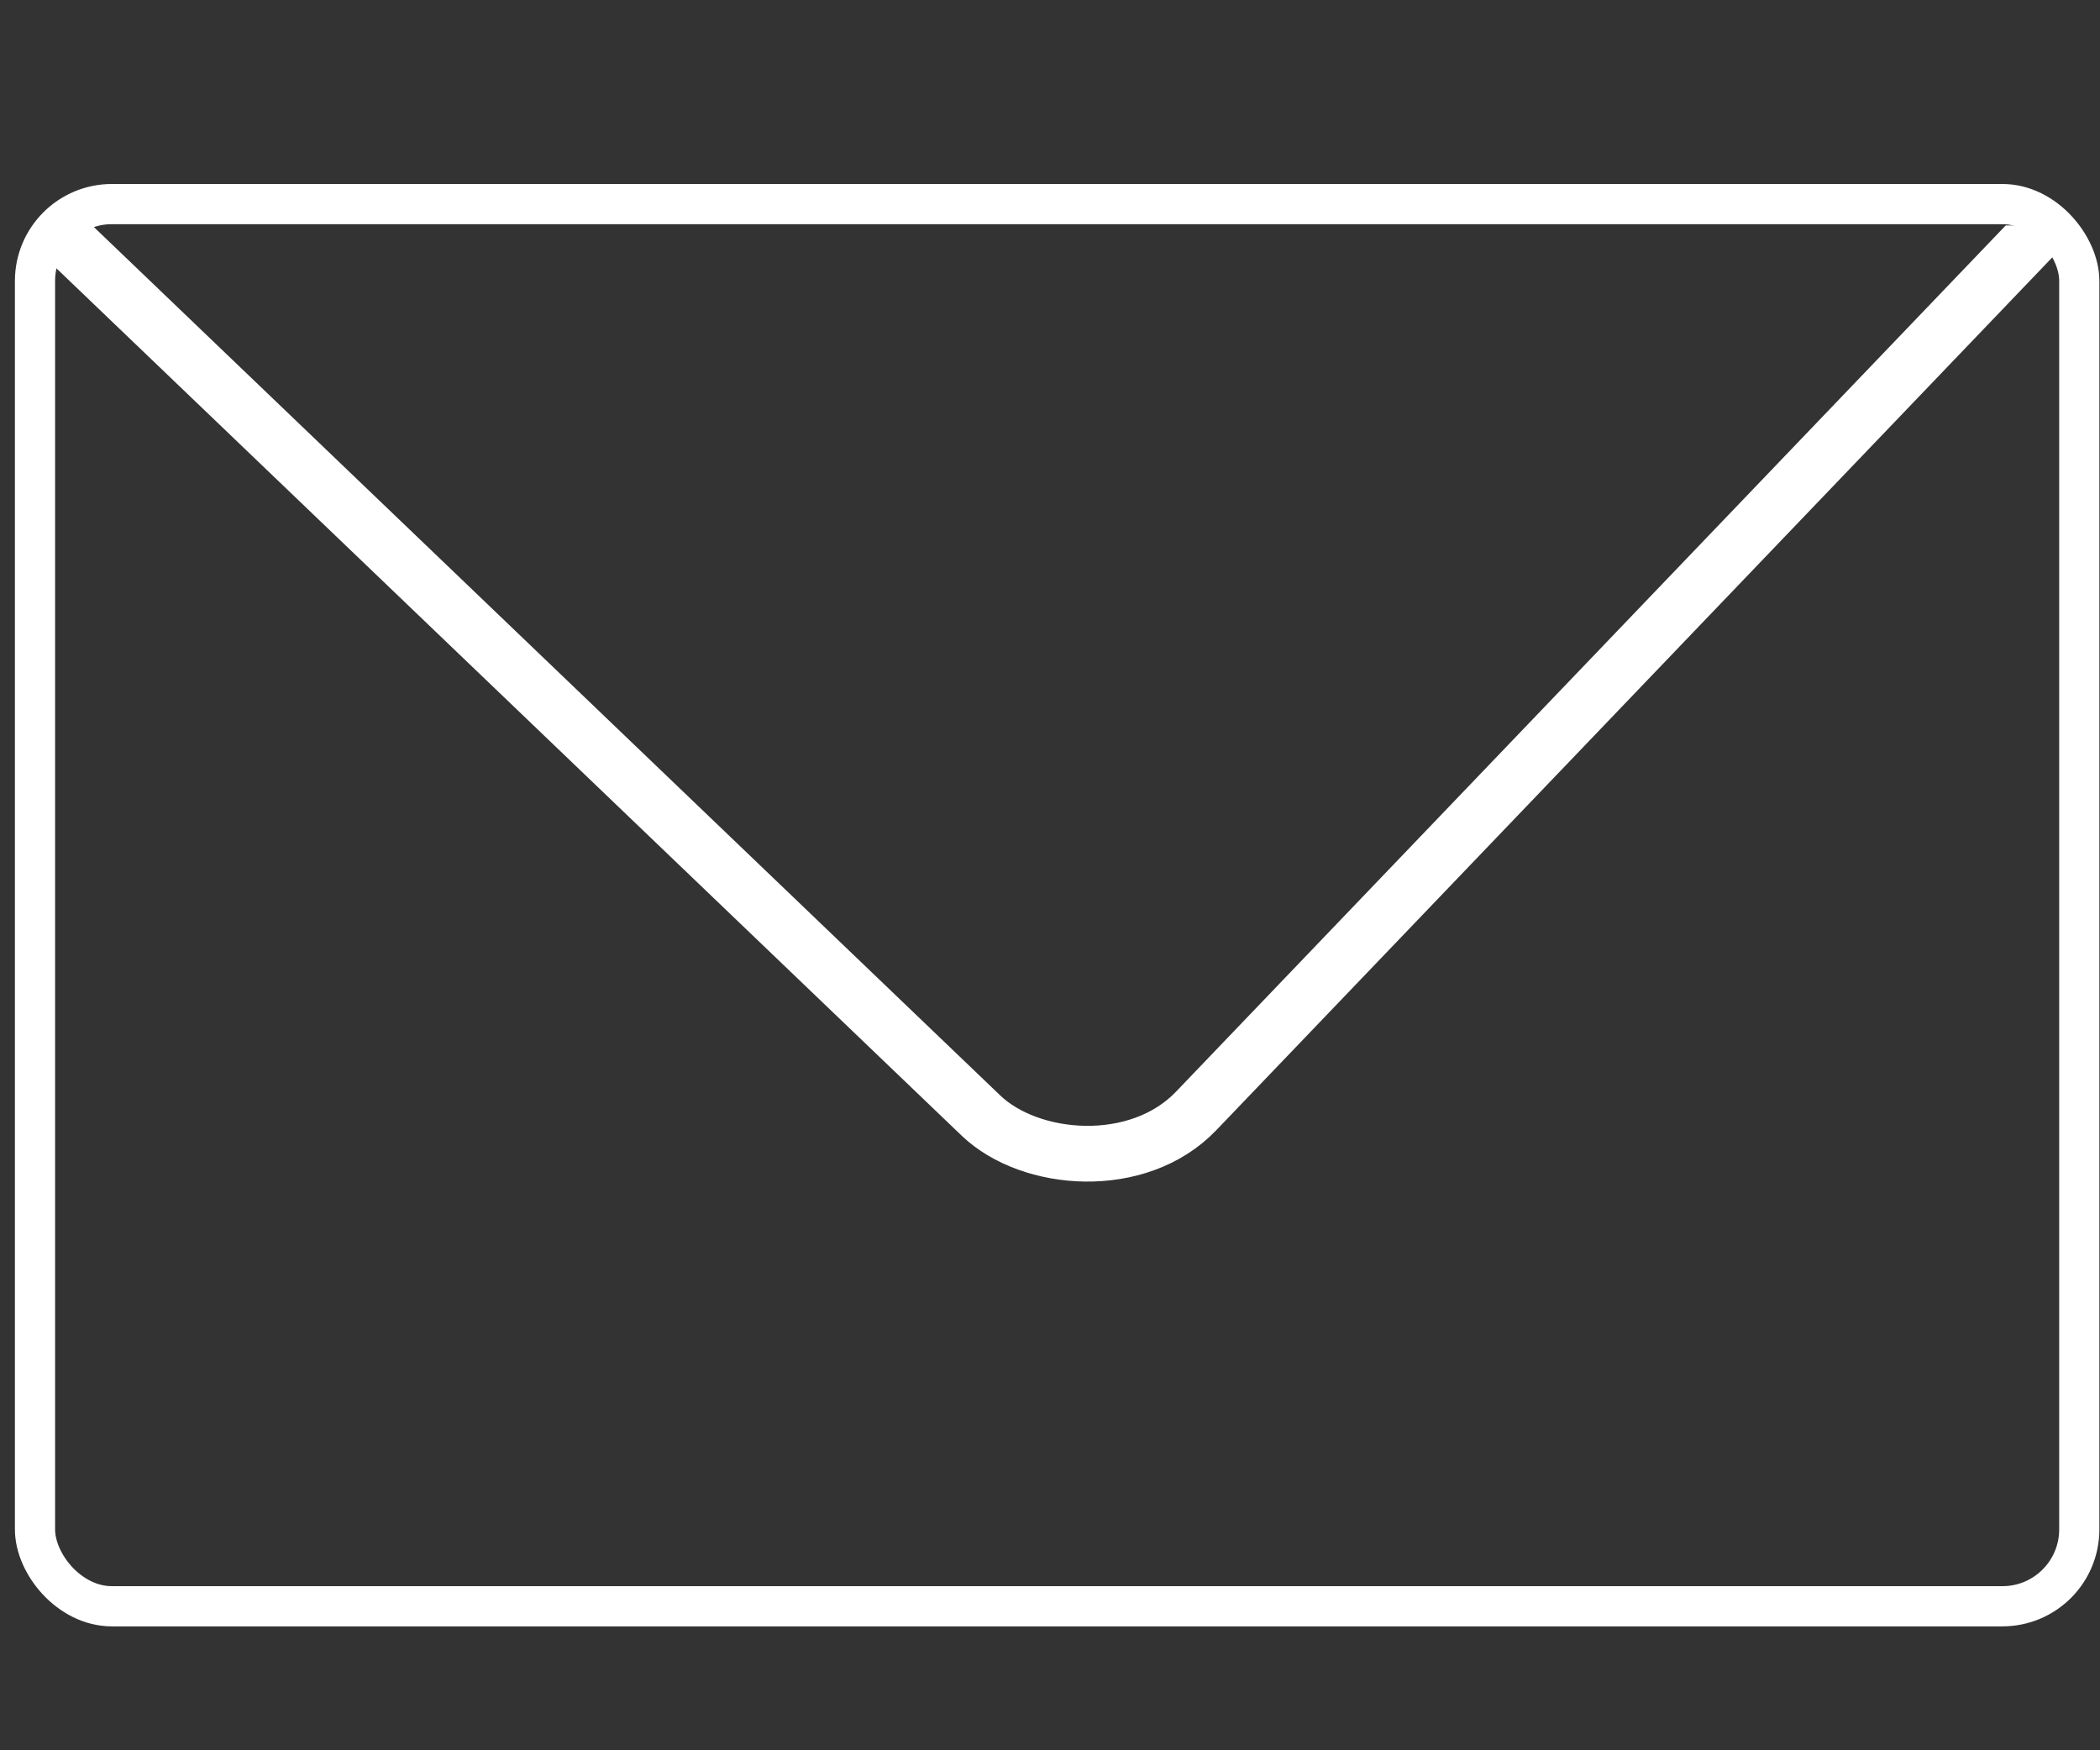 <svg id="Layer_1" data-name="Layer 1" xmlns="http://www.w3.org/2000/svg" xmlns:xlink="http://www.w3.org/1999/xlink" viewBox="0 0 300 250"><rect x="0" y="0" width="300" height="250" fill="#333333" stroke="none"/><defs><style>.cls-1,.cls-2,.cls-4{fill:none;}.cls-2,.cls-4{stroke:#fff;stroke-miterlimit:10;}.cls-2{stroke-width:5.74px;}.cls-3{clip-path:url(#clip-path);}.cls-4{stroke-width:7.96px;}</style><clipPath id="clip-path"><rect class="cls-1" x="5" y="32.2" width="289.53" height="198.8"/></clipPath></defs><rect class="cls-2" x="5" y="29.15" width="292.04" height="200.28" rx="10.98"/><g class="cls-3"><rect class="cls-4" x="-5.71" y="-204.08" width="460.46" height="250.87" rx="21.74" transform="translate(126 137.89) rotate(-46.23)"/></g></svg>
